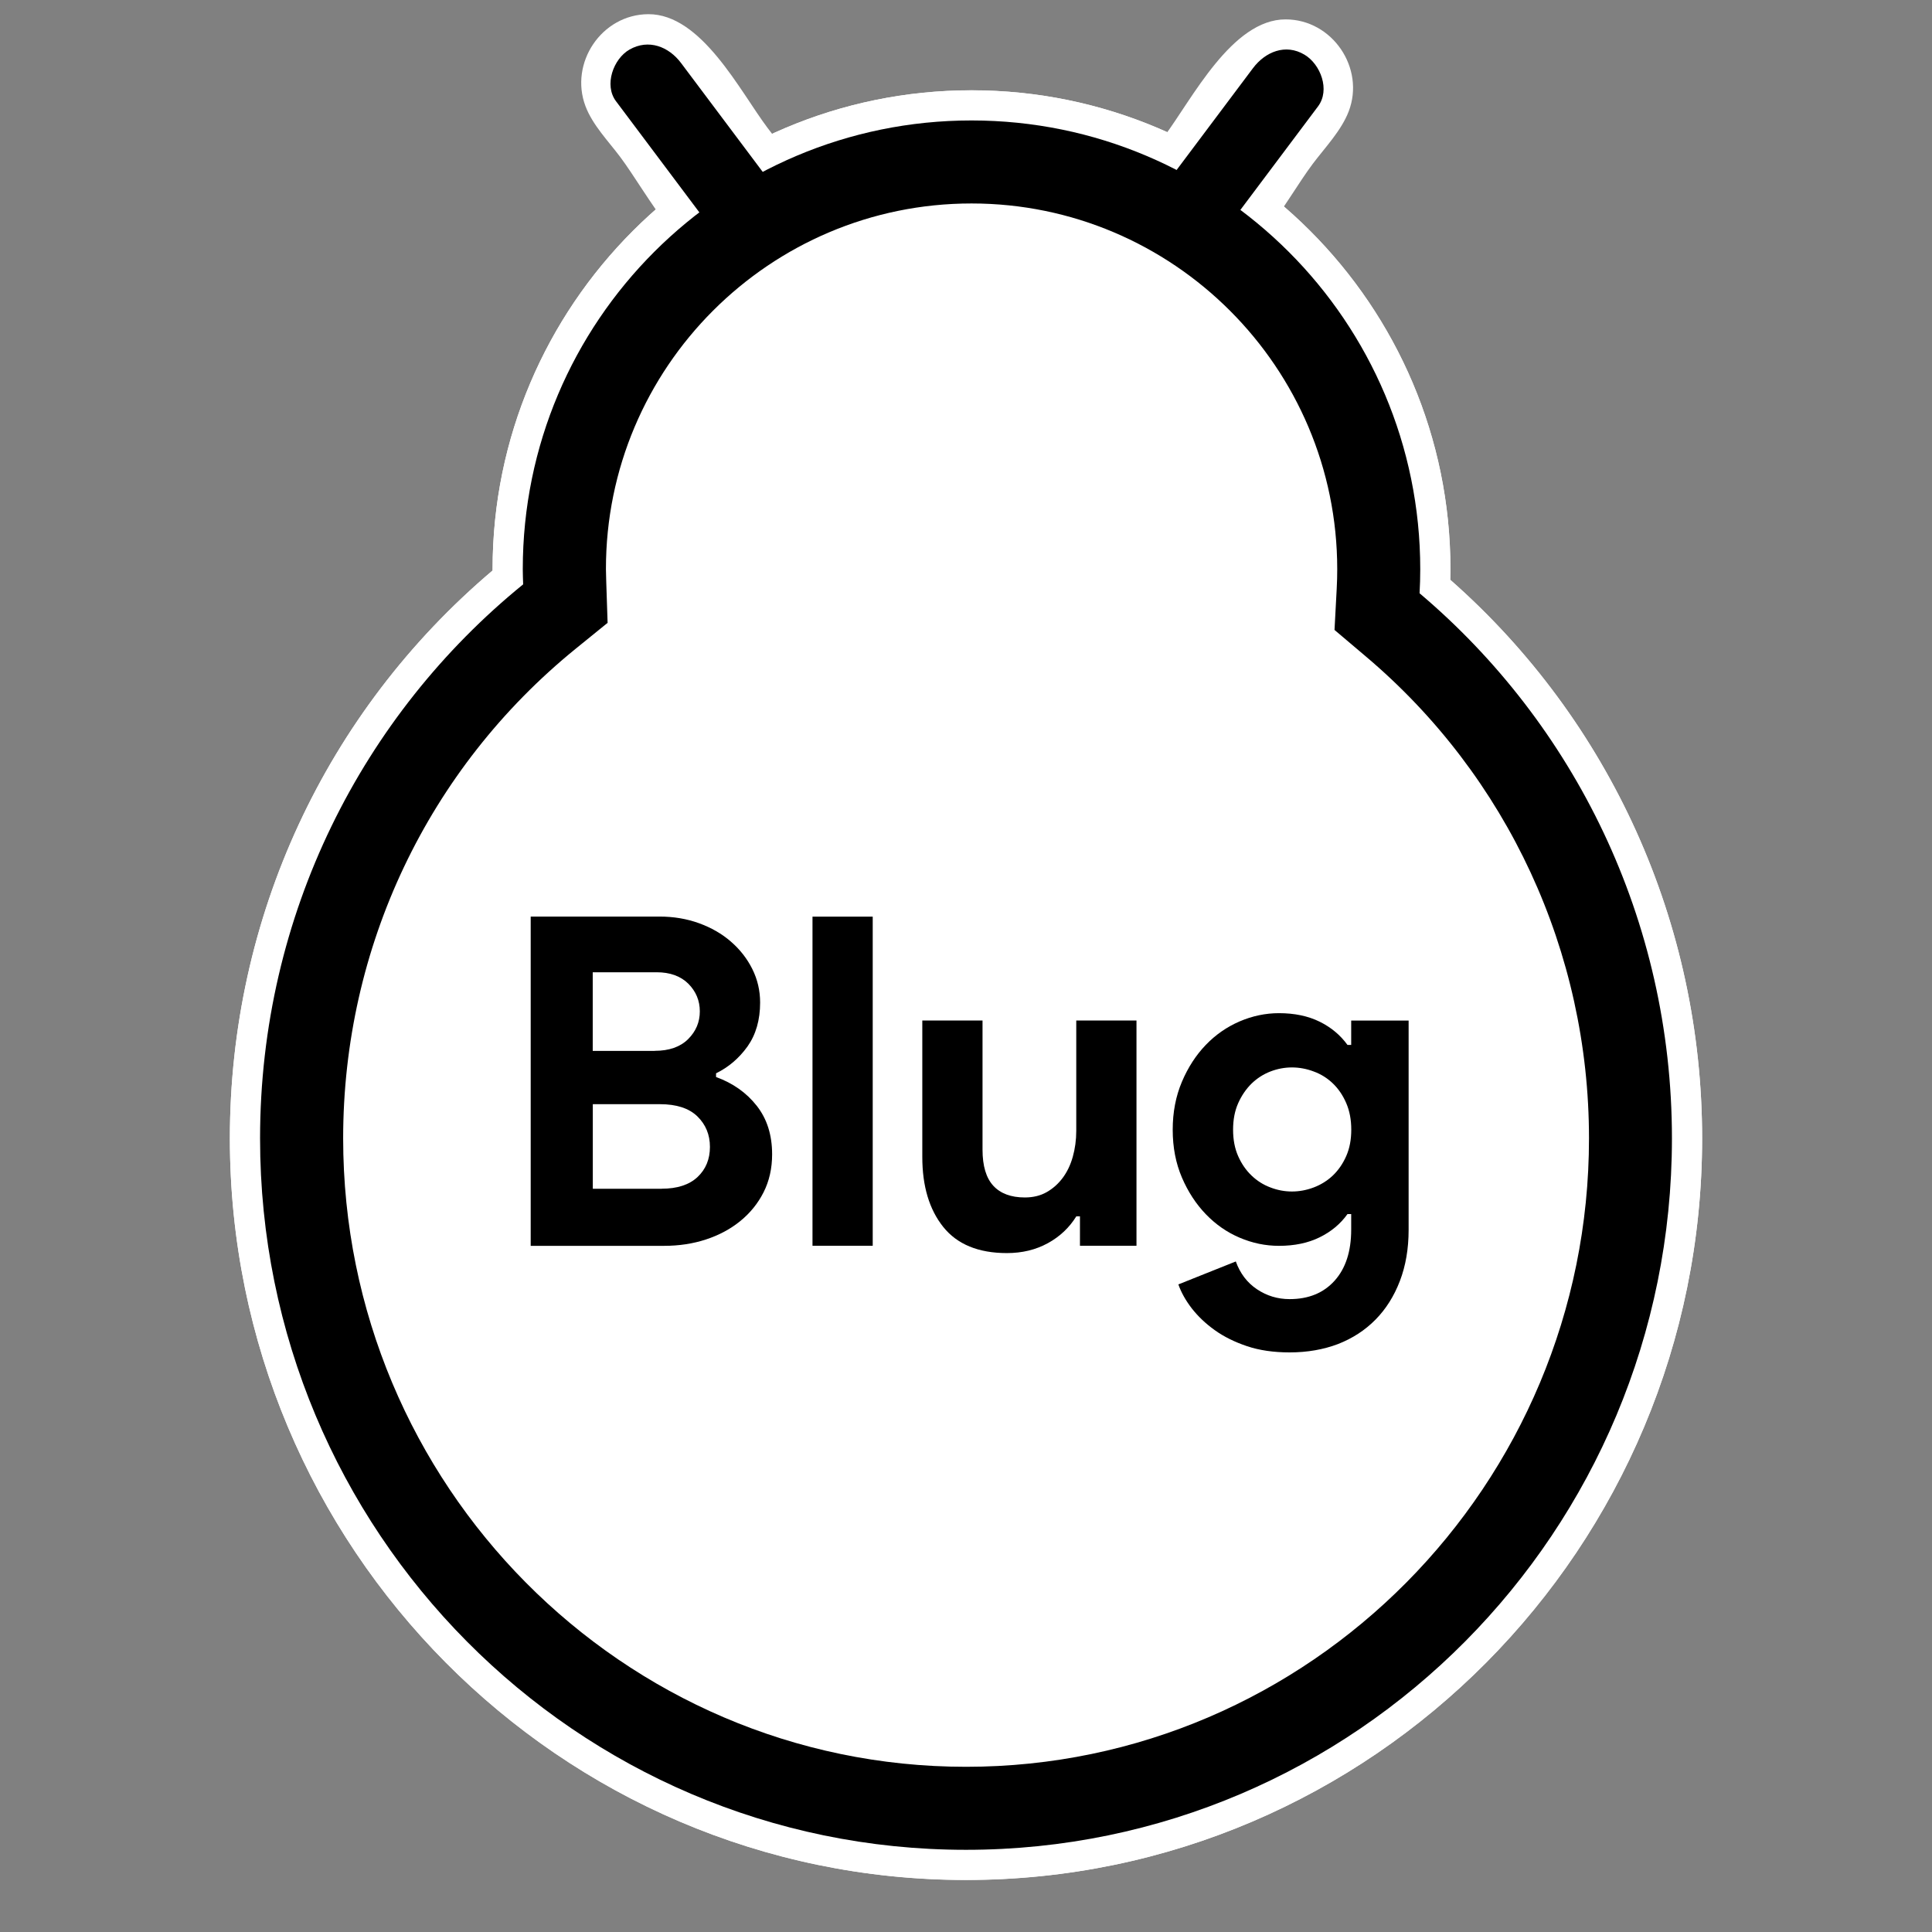 <?xml version="1.0" encoding="utf-8"?>
<!-- Generator: Adobe Illustrator 24.1.1, SVG Export Plug-In . SVG Version: 6.00 Build 0)  -->
<svg version="1.1" xmlns="http://www.w3.org/2000/svg" xmlns:xlink="http://www.w3.org/1999/xlink" x="0px" y="0px"
	 viewBox="0 0 256 256" style="enable-background:new 0 0 256 256;" xml:space="preserve">
<rect x="0" y="0" width="256" height="256" fill="#808080" stroke="none"/>
<style type="text/css">
	.st0{fill:#FFFFFF;}
</style>
<g id="Border">
	<g>
		<g>
			<g>
				<path class="st0" d="M128,249.11c-53.79,0-97.54-44.08-97.54-98.27c0-29.19,12.66-56.5,34.81-75.24c0-0.06,0-0.12,0-0.17
					c0-34.99,28.47-63.46,63.46-63.46c34.99,0,63.46,28.47,63.46,63.46c0,0.46-0.01,0.94-0.02,1.41
					c21.24,18.7,33.37,45.56,33.37,74.01C225.54,205.03,181.79,249.11,128,249.11z"/>
				<path class="st0" d="M128.73,22.96c28.93,0,52.46,23.53,52.46,52.46c0,0.38,0,0.77-0.01,1.16l-0.12,5.12l3.84,3.38
					c18.84,16.59,29.64,40.55,29.64,65.75c0,48.12-38.82,87.27-86.54,87.27s-86.54-39.15-86.54-87.27
					c0-25.85,11.27-50.22,30.92-66.85l3.93-3.33l-0.04-5.15l0-0.09C76.26,46.5,99.8,22.96,128.73,22.96 M128.73,11.96
					c-34.99,0-63.46,28.47-63.46,63.46c0,0.06,0,0.12,0,0.17c-22.15,18.75-34.81,46.06-34.81,75.24c0,54.19,43.76,98.27,97.54,98.27
					c53.79,0,97.54-44.08,97.54-98.27c0-28.45-12.14-55.31-33.37-74.01c0.01-0.48,0.02-0.95,0.02-1.41
					C192.19,40.43,163.72,11.96,128.73,11.96L128.73,11.96z"/>
			</g>
			<g>
				<path class="st0" d="M157.28,32.97c-0.83,0-1.68-0.26-2.4-0.8c-1.77-1.33-2.13-3.83-0.8-5.6l13.05-17.4
					c0.79-1.05,1.99-1.6,3.2-1.6c0.83,0,1.68,0.26,2.4,0.8c1.77,1.33,2.13,3.83,0.8,5.6l-13.05,17.4
					C159.7,32.42,158.5,32.97,157.28,32.97z"/>
				<g>
					<path class="st0" d="M158.61,28.15c0.92,0.15-1.08,1.02,0.09,0.54c0.51-0.21,1.08-1.45,1.42-1.89c1.4-1.87,2.81-3.75,4.21-5.62
						c1.58-2.1,3.16-4.21,4.74-6.31c0.9-1.2,3.16-3.01,1.25-3.28c-2.57-0.36-5.93,6.3-7.33,8.16c-1.48,1.97-2.96,3.95-4.44,5.92
						c-0.54,0.72-1.05,1.67-1.71,2.29c-1.18,1.09,0,0.06-0.88,0.19c-6.34,0.96-3.65,10.6,2.66,9.64c6.6-1,11.69-11.23,15.32-16.07
						c1.63-2.17,3.78-4.39,4.77-6.96c2.2-5.74-2.17-12.19-8.36-12.19c-7.12-0.01-12.4,10.58-16.09,15.51
						c-1.46,1.95-3.22,3.88-4.48,5.97c-3.33,5.52-0.3,12.71,6.19,13.74C162.25,38.79,164.96,29.16,158.61,28.15z"/>
				</g>
			</g>
			<g>
				<path class="st0" d="M99,32.29c-1.22,0-2.42-0.55-3.2-1.6l-13.05-17.4c-1.33-1.77-0.97-4.27,0.8-5.6
					c1.77-1.33,4.27-0.97,5.6,0.8l13.05,17.4c1.33,1.77,0.97,4.27-0.8,5.6C100.67,32.03,99.83,32.29,99,32.29z"/>
				<g>
					<path class="st0" d="M100.33,27.47c-0.92-0.14,0.52,0.87-0.85-0.14c-0.55-0.41-1-1.34-1.41-1.88
						c-1.49-1.99-2.99-3.98-4.48-5.98c-1.46-1.95-5.03-8.91-7.63-8.56c-1.96,0.27,0.22,1.91,1.13,3.11
						c1.52,2.02,3.04,4.05,4.55,6.07c1.47,1.96,2.94,3.92,4.41,5.88c0.42,0.55,1.02,1.15,1.33,1.77c0.71,1.45,0.35-0.29,0.29-0.28
						c-6.34,1.01-3.65,10.65,2.66,9.64c6.47-1.03,9.53-8.23,6.19-13.74c-1.36-2.25-3.24-4.32-4.82-6.42
						c-3.66-4.87-8.75-15.1-15.8-15.06c-6.19,0.03-10.48,6.47-8.32,12.19c0.94,2.49,3.01,4.61,4.58,6.7
						c3.64,4.86,8.91,15.32,15.51,16.33C103.96,38.07,106.68,28.44,100.33,27.47z"/>
				</g>
			</g>
		</g>
	</g>
</g>
<g id="Front">
	<g id="Bug">
		<g>
			<path class="st0" d="M188.1,78.61c0.06-1.05,0.09-2.11,0.09-3.18c0-32.84-26.62-59.46-59.46-59.46S69.26,42.59,69.26,75.43
				c0,0.67,0.03,1.34,0.05,2.01c-21.26,17.28-34.86,43.74-34.86,73.41c0,52.06,41.88,94.27,93.54,94.27s93.54-42.21,93.54-94.27
				C221.54,121.84,208.54,95.9,188.1,78.61z"/>
			<path d="M128.73,26.96c26.72,0,48.46,21.74,48.46,48.46c0,0.83-0.02,1.7-0.07,2.6l-0.29,5.45l4.17,3.53
				c18.78,15.88,29.55,39.15,29.55,63.84c0,45.92-37.03,83.27-82.54,83.27s-82.54-37.35-82.54-83.27c0-25.32,11.23-48.96,30.8-64.87
				l4.24-3.44l-0.18-5.46l-0.01-0.38c-0.01-0.42-0.03-0.84-0.03-1.26C80.26,48.7,102,26.96,128.73,26.96 M128.73,15.96
				c-32.84,0-59.46,26.62-59.46,59.46c0,0.67,0.03,1.34,0.05,2.01c-21.26,17.28-34.86,43.74-34.86,73.41
				c0,52.06,41.88,94.27,93.54,94.27s93.54-42.21,93.54-94.27c0-29-13-54.94-33.44-72.23c0.06-1.05,0.09-2.11,0.09-3.18
				C188.19,42.59,161.57,15.96,128.73,15.96L128.73,15.96z"/>
		</g>
		<g>
			<g>
				<path d="M161.6,31.49c4.35-5.8,8.7-11.6,13.05-17.4c1.63-2.18,0.33-5.57-1.79-6.84c-2.54-1.52-5.23-0.36-6.84,1.79
					c-4.35,5.8-8.7,11.6-13.05,17.4c-1.63,2.18-0.33,5.57,1.79,6.84C157.3,34.81,159.99,33.64,161.6,31.49
					c4.35-5.8,8.7-11.6,13.05-17.4c1.63-2.18,0.33-5.57-1.79-6.84c-2.54-1.52-5.23-0.36-6.84,1.79c-4.35,5.8-8.7,11.6-13.05,17.4
					c-1.63,2.18-0.33,5.57,1.79,6.84C157.3,34.81,159.99,33.64,161.6,31.49z"/>
			</g>
		</g>
		<g>
			<g>
				<path d="M81.62,13.41c4.35,5.8,8.7,11.6,13.05,17.4c1.63,2.18,4.3,3.24,6.84,1.79c2.14-1.22,3.41-4.69,1.79-6.84
					c-4.35-5.8-8.7-11.6-13.05-17.4c-1.63-2.18-4.3-3.24-6.84-1.79C81.28,7.79,80.01,11.26,81.62,13.41L81.62,13.41z"/>
			</g>
		</g>
	</g>
	<g id="Title">
		<path d="M70.32,121.45h17.06c1.87,0,3.61,0.29,5.24,0.88c1.62,0.59,3.04,1.4,4.23,2.44c1.2,1.04,2.14,2.24,2.83,3.62
			c0.69,1.38,1.04,2.86,1.04,4.45c0,2.31-0.56,4.25-1.67,5.82c-1.12,1.56-2.51,2.75-4.17,3.56v0.49c2.23,0.81,4.03,2.08,5.39,3.81
			c1.36,1.73,2.04,3.87,2.04,6.43c0,1.87-0.38,3.54-1.13,5.03c-0.75,1.48-1.78,2.75-3.08,3.81c-1.3,1.06-2.81,1.87-4.54,2.44
			c-1.73,0.57-3.58,0.85-5.57,0.85H70.32V121.45z M86.76,139.24c1.91,0,3.38-0.52,4.42-1.55c1.04-1.04,1.55-2.26,1.55-3.68
			c0-1.42-0.51-2.64-1.52-3.66c-1.02-1.01-2.42-1.52-4.2-1.52h-8.47v10.42H86.76z M87.68,157.51c2.07,0,3.65-0.52,4.75-1.55
			c1.1-1.04,1.64-2.37,1.64-3.99c0-1.62-0.56-2.97-1.67-4.05c-1.12-1.08-2.77-1.61-4.96-1.61h-8.89v11.21H87.68z"/>
		<path d="M107.66,165.07v-43.61h7.98v43.61H107.66z"/>
		<path d="M143.11,161.17h-0.49c-0.93,1.5-2.19,2.69-3.78,3.56s-3.39,1.31-5.42,1.31c-3.78,0-6.59-1.16-8.44-3.47
			c-1.85-2.32-2.77-5.4-2.77-9.26v-18.09h7.98v17.12c0,2.15,0.48,3.75,1.43,4.78s2.35,1.55,4.17,1.55c1.1,0,2.06-0.23,2.89-0.7
			c0.83-0.47,1.54-1.1,2.13-1.89c0.59-0.79,1.04-1.73,1.34-2.8c0.3-1.08,0.46-2.22,0.46-3.44v-14.62h7.98v29.85h-7.49V161.17z"/>
		<path d="M170.88,179.2c-2.11,0-3.99-0.27-5.63-0.82s-3.08-1.26-4.29-2.13c-1.22-0.87-2.23-1.84-3.05-2.89
			c-0.81-1.06-1.4-2.11-1.77-3.17l7.61-3.04c0.57,1.58,1.5,2.81,2.8,3.68c1.3,0.87,2.74,1.31,4.33,1.31c2.52,0,4.51-0.82,5.97-2.45
			c1.46-1.63,2.19-3.88,2.19-6.75v-2.07h-0.49c-0.93,1.3-2.16,2.33-3.69,3.08c-1.52,0.75-3.32,1.13-5.39,1.13
			c-1.79,0-3.52-0.36-5.21-1.08c-1.69-0.72-3.18-1.76-4.48-3.11c-1.3-1.35-2.36-2.97-3.17-4.86c-0.81-1.89-1.22-4-1.22-6.33
			c0-2.33,0.41-4.45,1.22-6.36c0.81-1.91,1.87-3.54,3.17-4.89c1.3-1.35,2.79-2.38,4.48-3.11c1.68-0.72,3.42-1.09,5.21-1.09
			c2.07,0,3.87,0.38,5.39,1.13c1.52,0.75,2.75,1.78,3.69,3.08h0.49v-3.23h7.61v27.72c0,2.52-0.39,4.78-1.16,6.79
			c-0.77,2.01-1.85,3.72-3.23,5.12c-1.38,1.4-3.04,2.48-4.96,3.23C175.38,178.82,173.24,179.2,170.88,179.2z M171.19,157.88
			c0.97,0,1.94-0.18,2.89-0.54c0.95-0.36,1.8-0.89,2.53-1.58c0.73-0.7,1.32-1.55,1.77-2.57c0.45-1.02,0.67-2.18,0.67-3.5
			c0-1.32-0.22-2.49-0.67-3.53c-0.45-1.04-1.04-1.9-1.77-2.6c-0.73-0.7-1.57-1.23-2.53-1.58c-0.95-0.36-1.92-0.54-2.89-0.54
			s-1.93,0.18-2.86,0.54c-0.93,0.36-1.77,0.9-2.5,1.61c-0.73,0.72-1.32,1.59-1.77,2.6c-0.45,1.02-0.67,2.18-0.67,3.5
			c0,1.32,0.22,2.48,0.67,3.5c0.45,1.02,1.04,1.87,1.77,2.57c0.73,0.7,1.56,1.23,2.5,1.58C169.26,157.7,170.21,157.88,171.19,157.88
			z"/>
	</g>
	<g>
	</g>
	<g>
	</g>
	<g>
	</g>
	<g>
	</g>
	<g>
	</g>
	<g>
	</g>
	<g>
	</g>
	<g>
	</g>
	<g>
	</g>
	<g>
	</g>
	<g>
	</g>
	<g>
	</g>
	<g>
	</g>
	<g>
	</g>
	<g>
	</g>
</g>
</svg>
